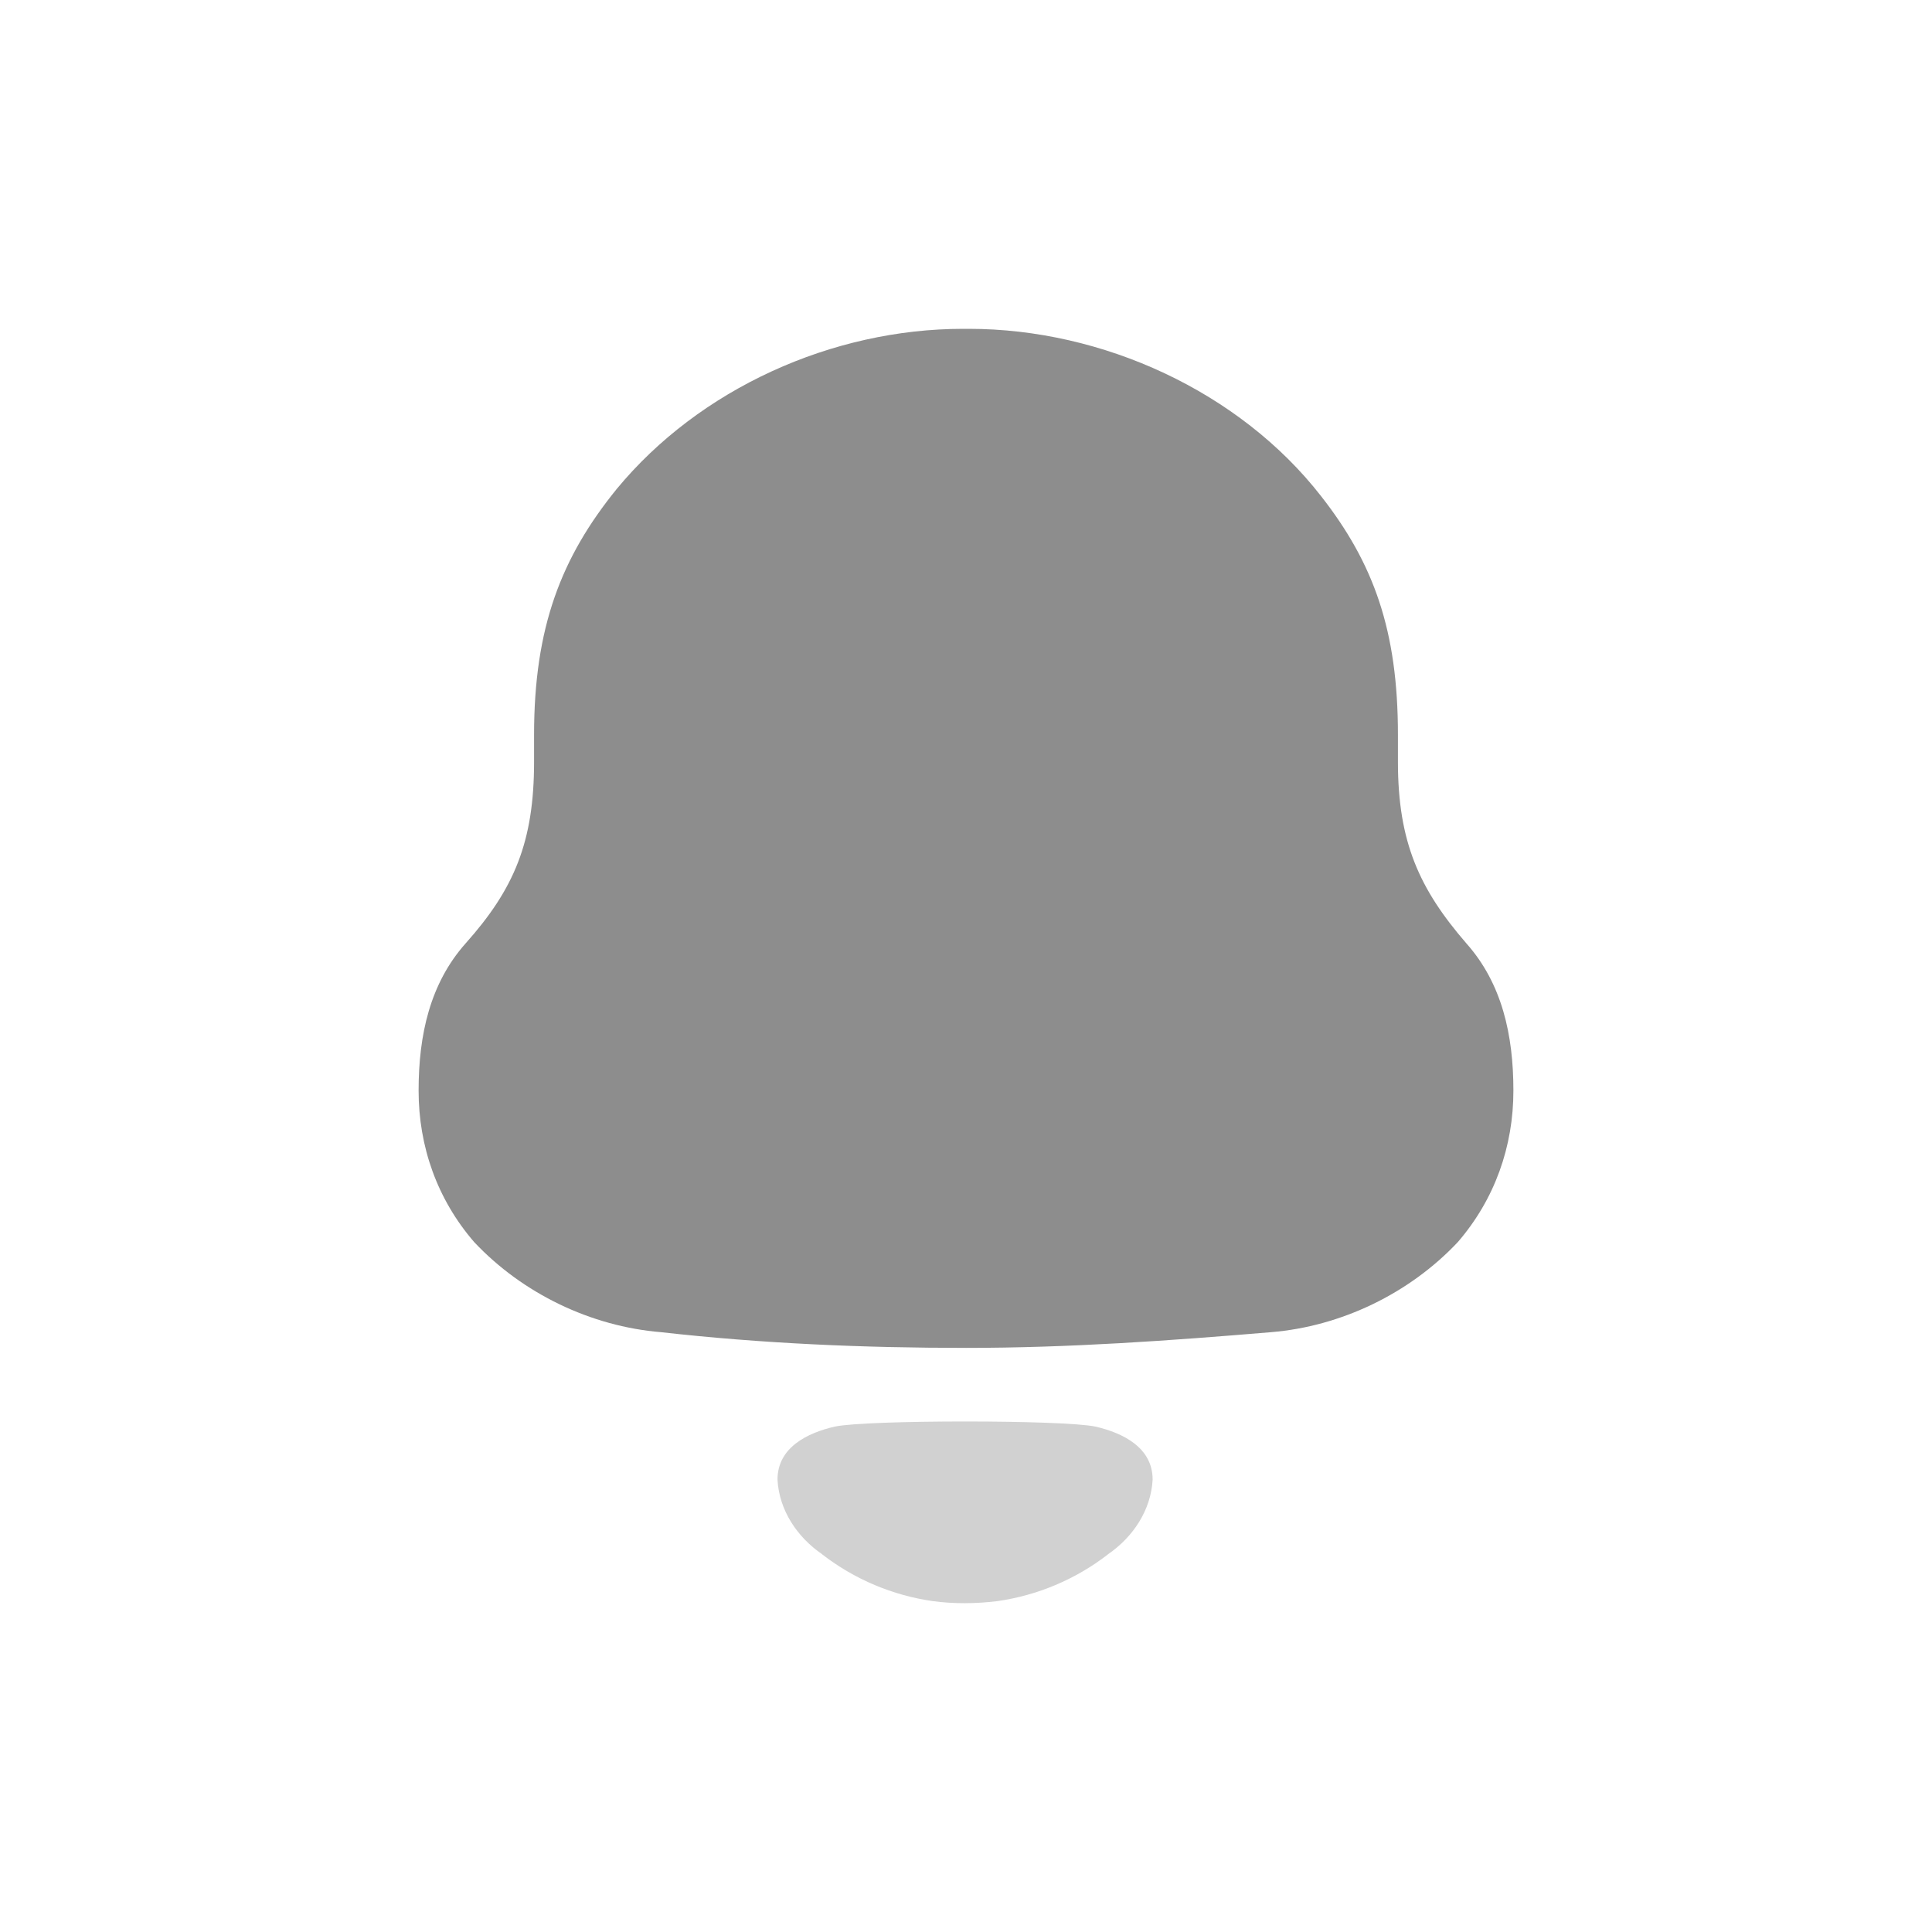 <svg width="30" height="30" viewBox="0 0 30 30" fill="none" xmlns="http://www.w3.org/2000/svg">
<path d="M22.77 14.649C22.039 13.805 21.707 13.074 21.707 11.831V11.408C21.707 9.789 21.33 8.746 20.512 7.702C19.249 6.082 17.124 5.106 15.044 5.106H14.956C12.919 5.106 10.861 6.037 9.577 7.592C8.713 8.656 8.293 9.744 8.293 11.408V11.831C8.293 13.074 7.983 13.805 7.23 14.649C6.677 15.271 6.5 16.07 6.5 16.935C6.5 17.801 6.787 18.621 7.364 19.288C8.116 20.087 9.178 20.597 10.264 20.686C11.835 20.863 13.406 20.93 15.001 20.93C16.594 20.93 18.165 20.818 19.737 20.686C20.822 20.597 21.884 20.087 22.636 19.288C23.212 18.621 23.5 17.801 23.5 16.935C23.5 16.07 23.323 15.271 22.77 14.649Z" fill="#8D8D8D"/>
<path opacity="0.4" d="M17.009 22.152C16.509 22.046 13.463 22.046 12.963 22.152C12.535 22.25 12.073 22.477 12.073 22.975C12.098 23.451 12.379 23.87 12.769 24.136L12.768 24.137C13.272 24.526 13.863 24.773 14.482 24.862C14.812 24.906 15.148 24.904 15.49 24.862C16.108 24.773 16.7 24.526 17.203 24.137L17.203 24.136C17.592 23.87 17.873 23.451 17.898 22.975C17.898 22.477 17.436 22.25 17.009 22.152Z" fill="#8D8D8D"/>
</svg>
